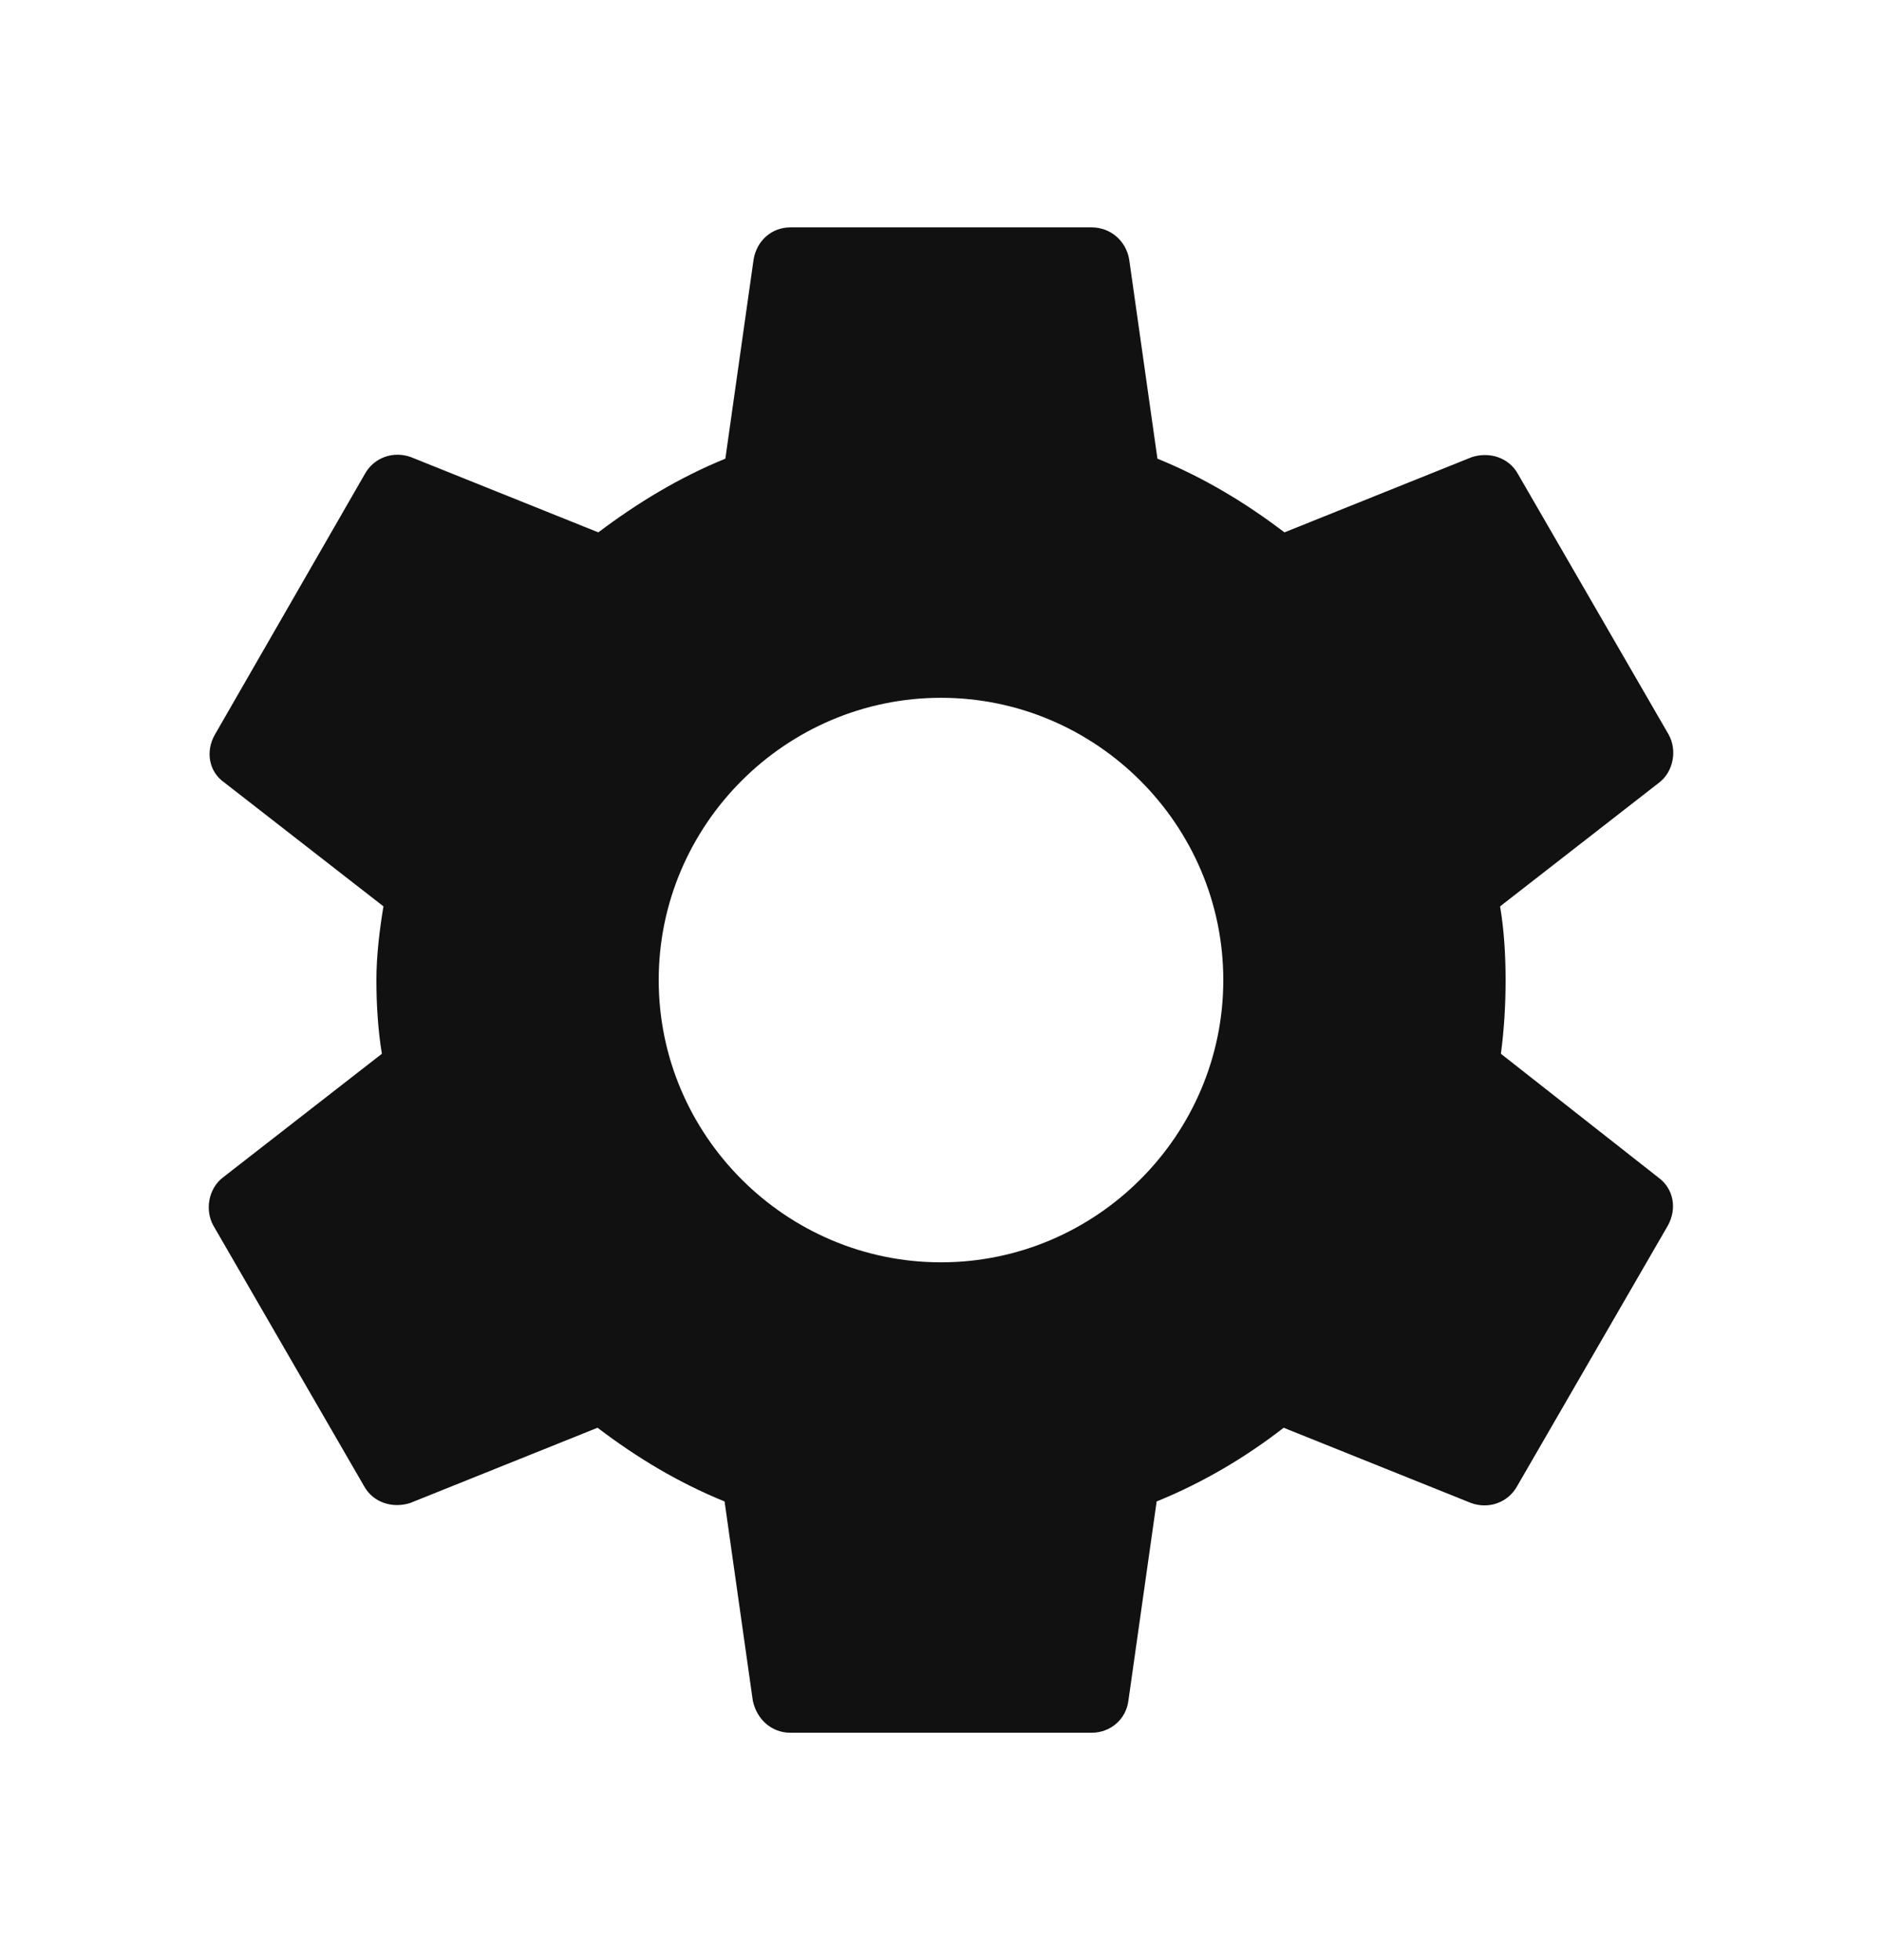 <svg width="24" height="25" viewBox="0 0 24 25" fill="none" xmlns="http://www.w3.org/2000/svg">
  <g clip-path="url(#clip0_2_489)">
    <path d="M19.14 13.44C19.18 13.14 19.2 12.83 19.2 12.5C19.2 12.18 19.18 11.86 19.13 11.56L21.16 9.98C21.34 9.84 21.39 9.57 21.28 9.37L19.36 6.05C19.24 5.83 18.99 5.76 18.77 5.83L16.38 6.79C15.88 6.41 15.35 6.09 14.76 5.85L14.4 3.31C14.36 3.07 14.16 2.9 13.92 2.9H10.08C9.84 2.9 9.65 3.07 9.61 3.31L9.25 5.85C8.66 6.09 8.12 6.42 7.63 6.79L5.24 5.83C5.02 5.75 4.77 5.83 4.65 6.05L2.74 9.37C2.62 9.58 2.66 9.84 2.86 9.98L4.89 11.56C4.84 11.86 4.8 12.19 4.8 12.5C4.8 12.81 4.82 13.14 4.87 13.44L2.84 15.02C2.66 15.16 2.61 15.43 2.72 15.63L4.64 18.95C4.76 19.17 5.01 19.24 5.23 19.17L7.62 18.21C8.12 18.59 8.65 18.91 9.24 19.15L9.6 21.69C9.65 21.93 9.84 22.1 10.08 22.1H13.92C14.16 22.1 14.36 21.93 14.39 21.69L14.75 19.15C15.34 18.91 15.88 18.59 16.37 18.21L18.76 19.17C18.98 19.25 19.23 19.17 19.35 18.95L21.27 15.63C21.39 15.41 21.34 15.16 21.15 15.02L19.14 13.44ZM12 16.1C10.02 16.1 8.4 14.48 8.4 12.5C8.4 10.52 10.02 8.9 12 8.9C13.98 8.9 15.6 10.52 15.6 12.5C15.6 14.48 13.98 16.1 12 16.1Z" fill="#111111"/>
  </g>
  <defs>
  <clipPath id="clip0_2_489">
    <rect width="24" height="24" fill="white" transform="translate(0 0.5)"/>
  </clipPath>
  </defs>
</svg>
